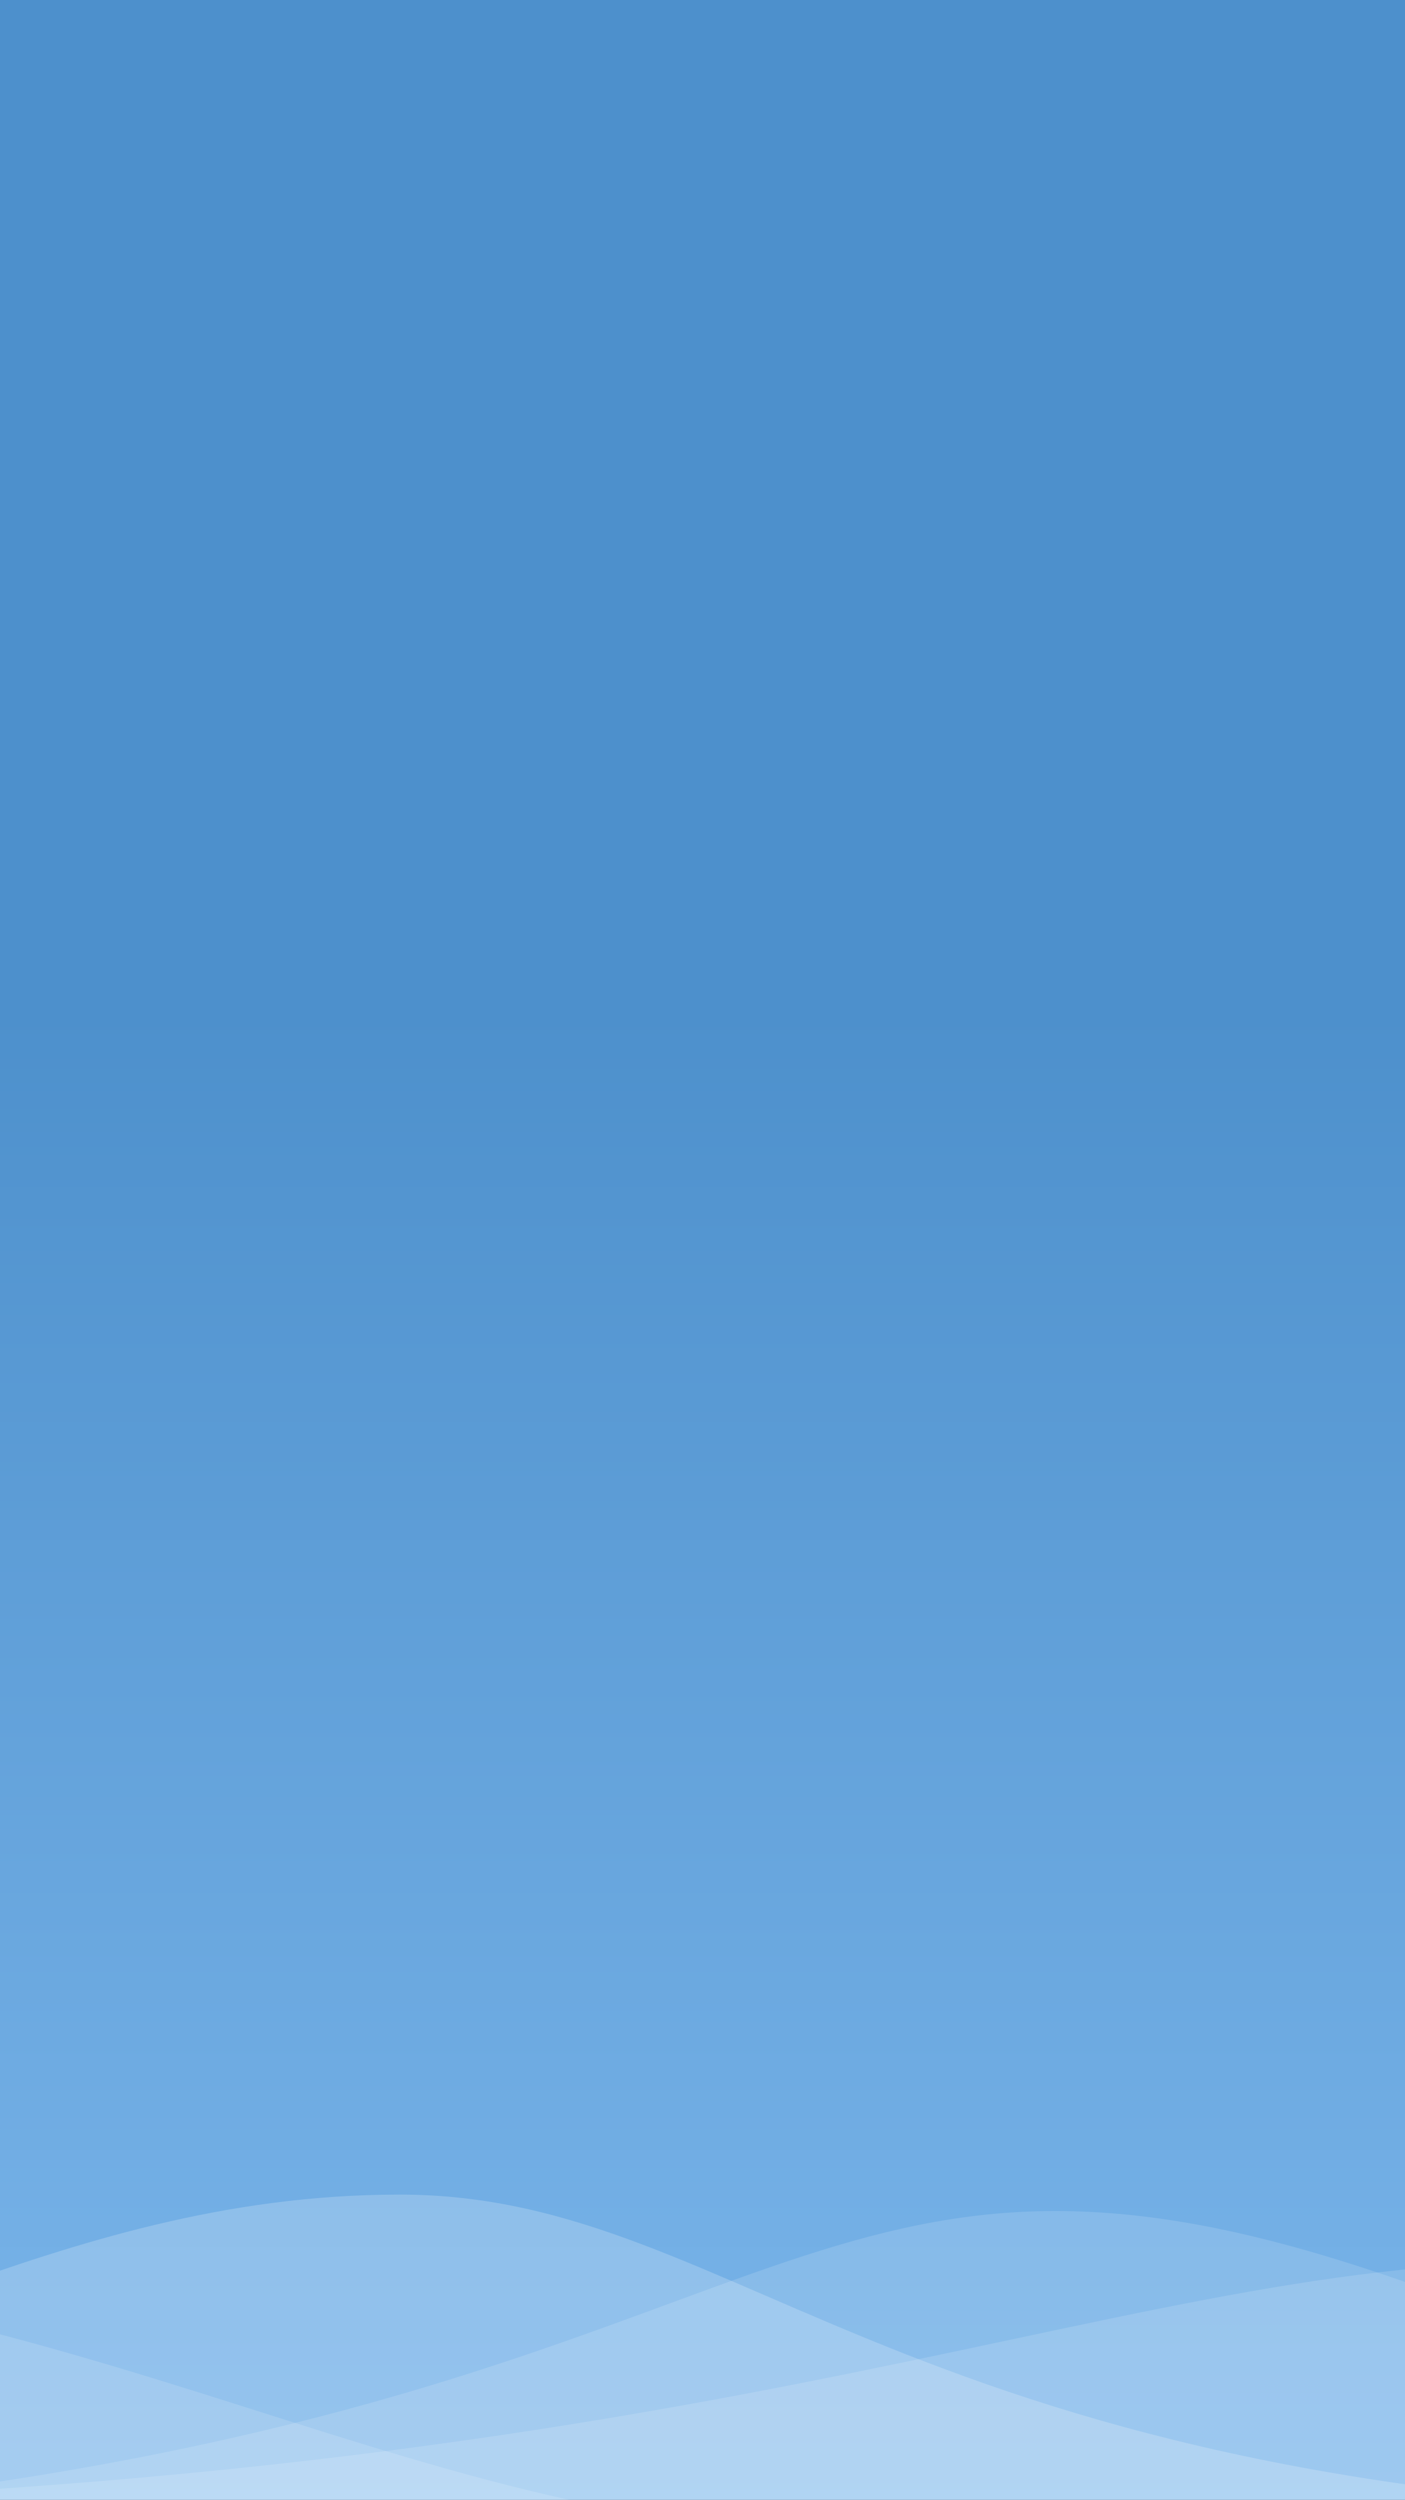 <svg xmlns="http://www.w3.org/2000/svg" xmlns:xlink="http://www.w3.org/1999/xlink" height="667" viewBox="0 0 375 667" width="375">
    <rect x="0" y="0" width="375" height="667" fill="#333333" stroke="none"/>
    <linearGradient id="a" x1="52.704%" x2="52.704%" y1="140.936%" y2="40.243%"><stop offset="0" stop-color="#9ACFFF"/><stop offset="1" stop-color="#4d90cc"/></linearGradient>
    <g fill="none" fill-rule="evenodd"><path d="m0 0h375v667h-375z" fill="url(#a)"/>
        <g fill="#fff" transform="translate(-806.156 585.087)"><path
            d="m687.709 51.951c67.922 0 131.348-51.476 225.14-51.476 93.792 0 135.742 85.38 393.923 85.38 258.181 0-28.607 2.395-28.607 2.395l-580.196 4.284s-78.182-40.583-10.26-40.583z"
            opacity=".201"/><path
            d="m462.471 91.006c129.63 0 230.903-86.145 332.979-86.145 102.076 0 148.329 86.145 493.464 86.145h59.042l-775.603 4.284s-239.512-4.284-109.882-4.284z"
            opacity=".14"
            transform="matrix(-1 0 0 1 1883.266 0)"/><path
            d="m35.096 91.006c129.63 0 210.85-74.547 393.159-74.547s128.079 74.547 473.214 74.547h59.042l-775.603 4.284s-279.442-4.284-149.812-4.284z"
            opacity=".14"
            transform="matrix(-1 0 0 1 1072.607 0)"/><path
            d="m552.562 69.811c90.797 0 175.586-51.476 300.966-51.476 125.381 0 225.809 65.672 570.944 65.672 345.135 0-82.592 22.103-82.592 22.103l-775.603 4.284s-104.513-40.583-13.715-40.583z"
            opacity=".14"
            transform="matrix(-1 0 0 1 2074.516 0)"/></g>
    </g><div
        xmlns=""
        id="screen-shader"
        style="&#10;            transition: opacity 0.1s ease 0s; &#10;            z-index: 2147483647;&#10;            margin: 0; &#10;            border-radius: 0; &#10;            padding: 0; &#10;            background: #fac563; &#10;            pointer-events: none; &#10;            position: fixed; &#10;            top: -10%; &#10;            right: -10%; &#10;            width: 120%; &#10;            height: 120%; &#10;            opacity: 0.584;&#10;            mix-blend-mode: multiply; &#10;            display: none;&#10;        "/></svg>
